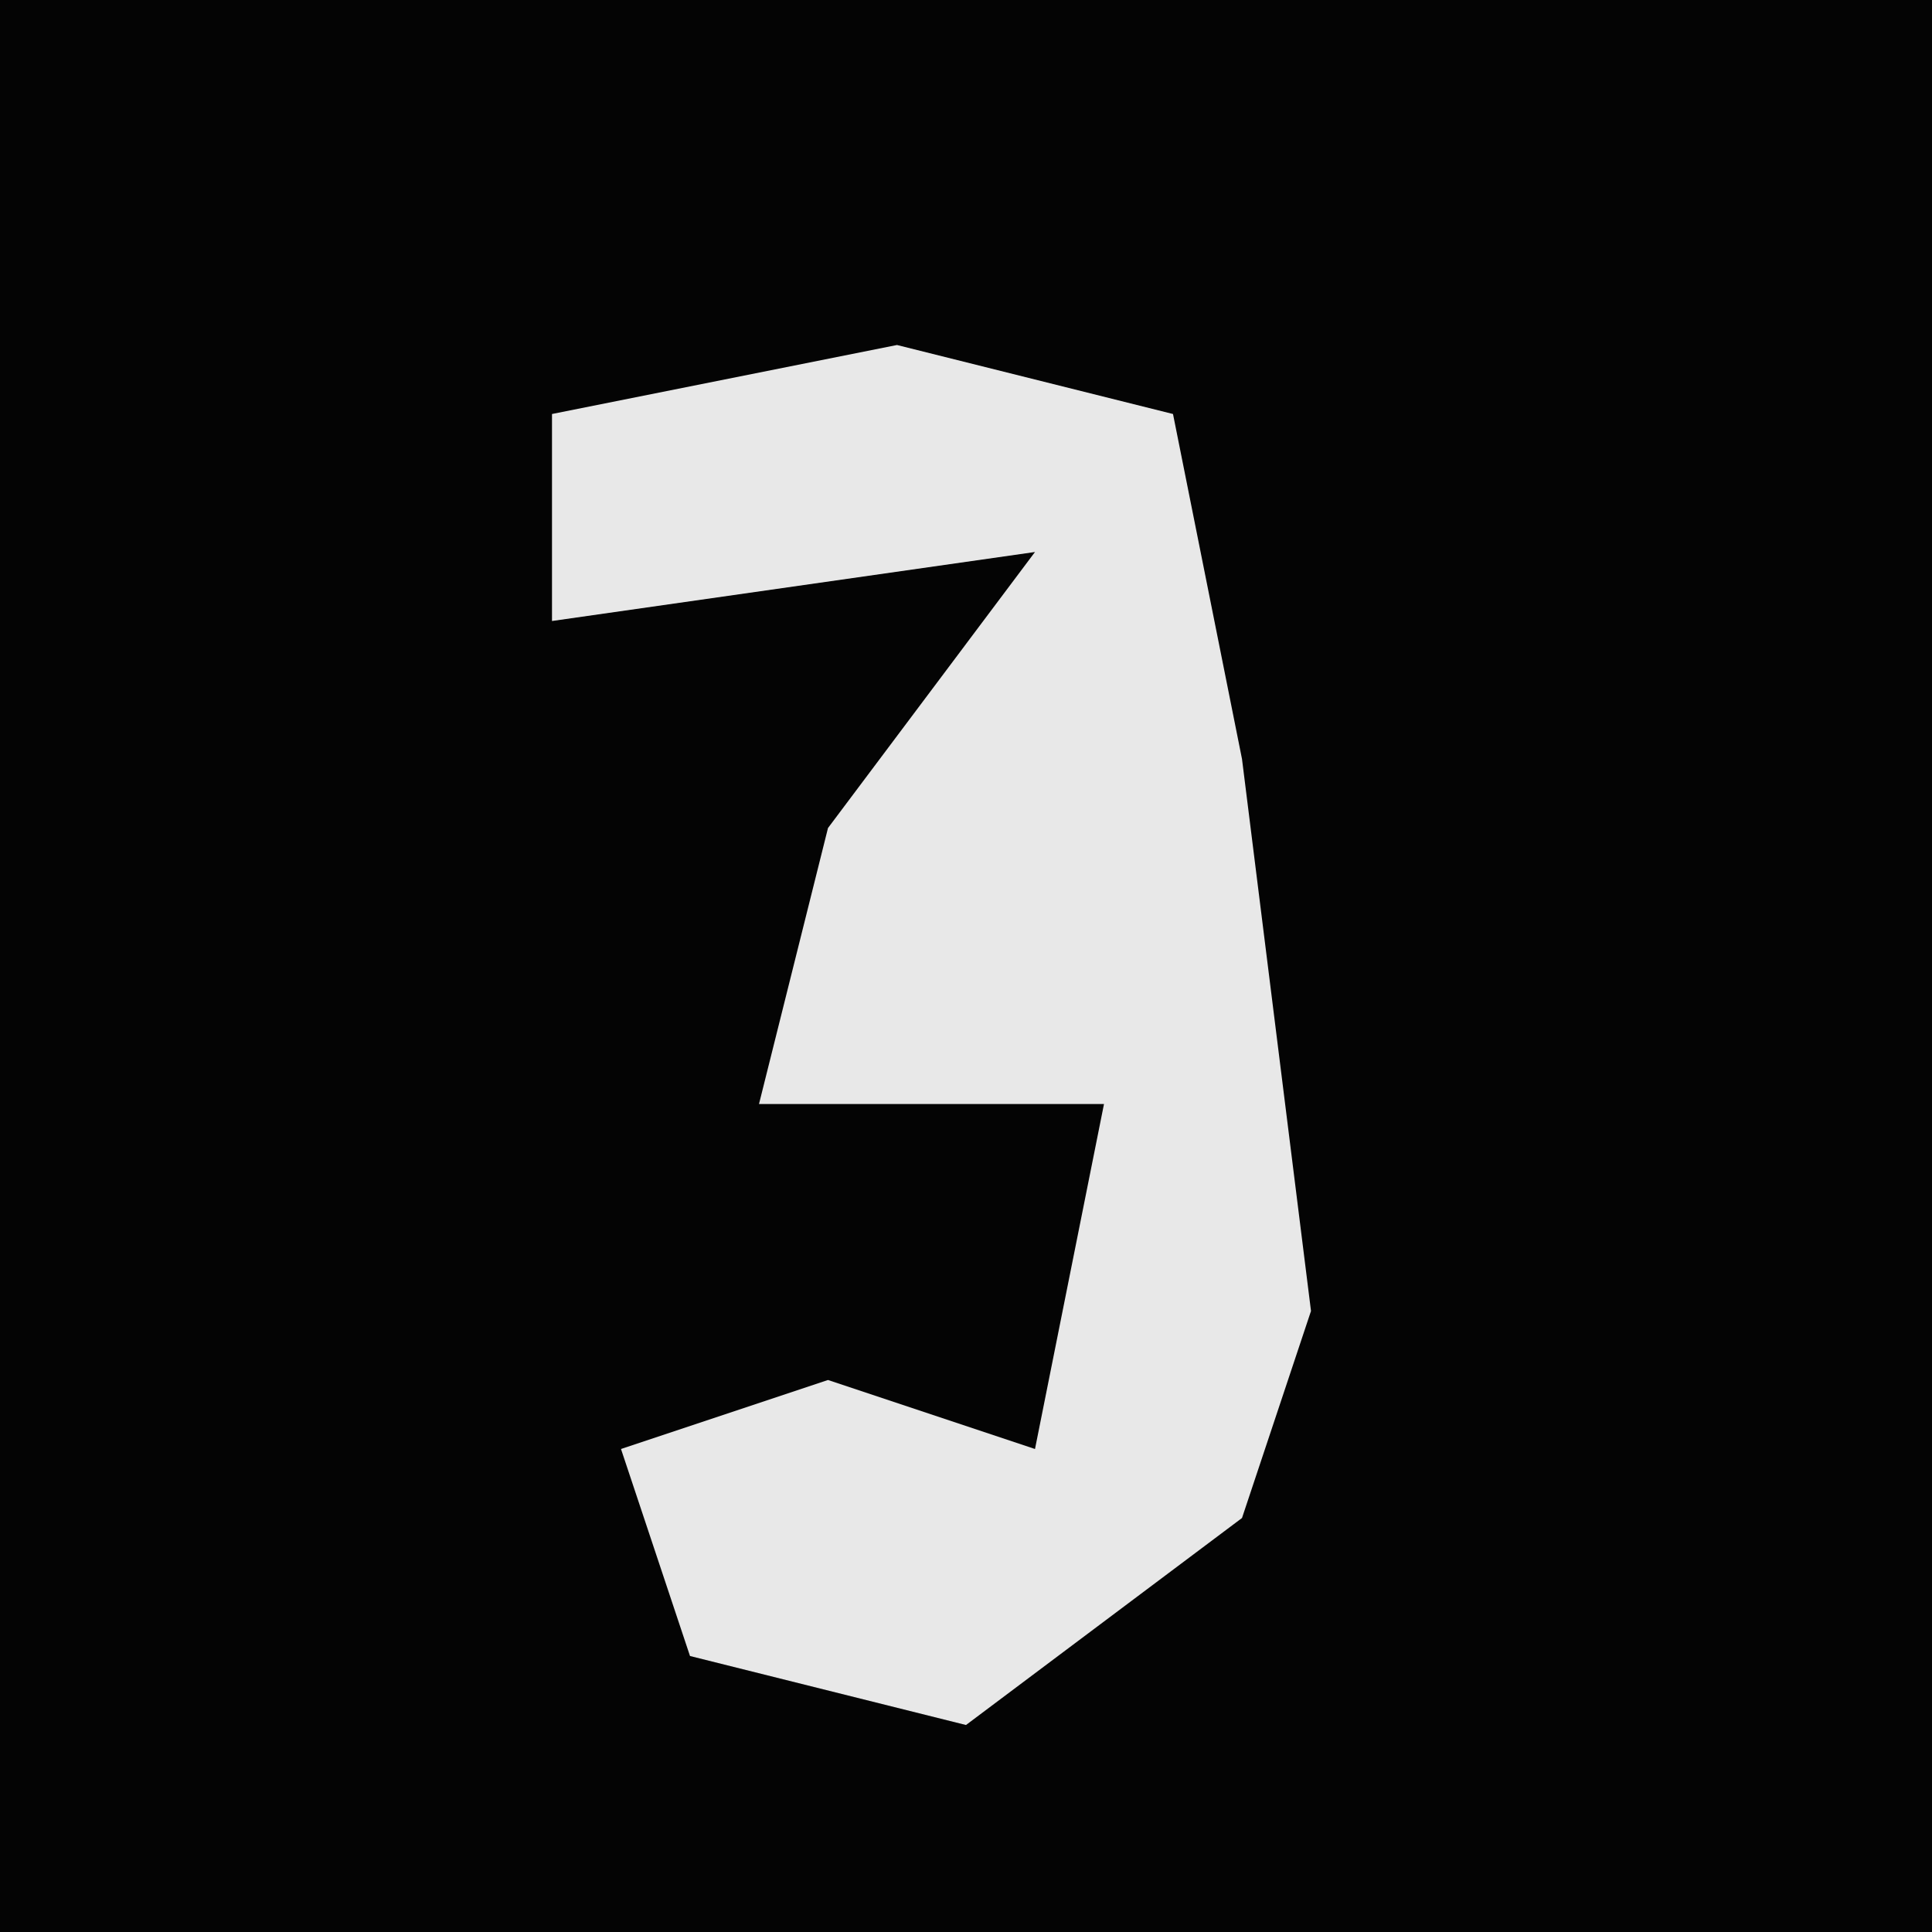 <?xml version="1.0" encoding="UTF-8"?>
<svg version="1.1" xmlns="http://www.w3.org/2000/svg" width="28" height="28">
<path d="M0,0 L28,0 L28,28 L0,28 Z " fill="#040404" transform="translate(0,0)"/>
<path d="M0,0 L4,1 L5,6 L6,14 L5,17 L1,20 L-3,19 L-4,16 L-1,15 L2,16 L3,11 L-2,11 L-1,7 L2,3 L-5,4 L-5,1 Z " fill="#E8E8E8" transform="translate(13,5)"/>
</svg>
